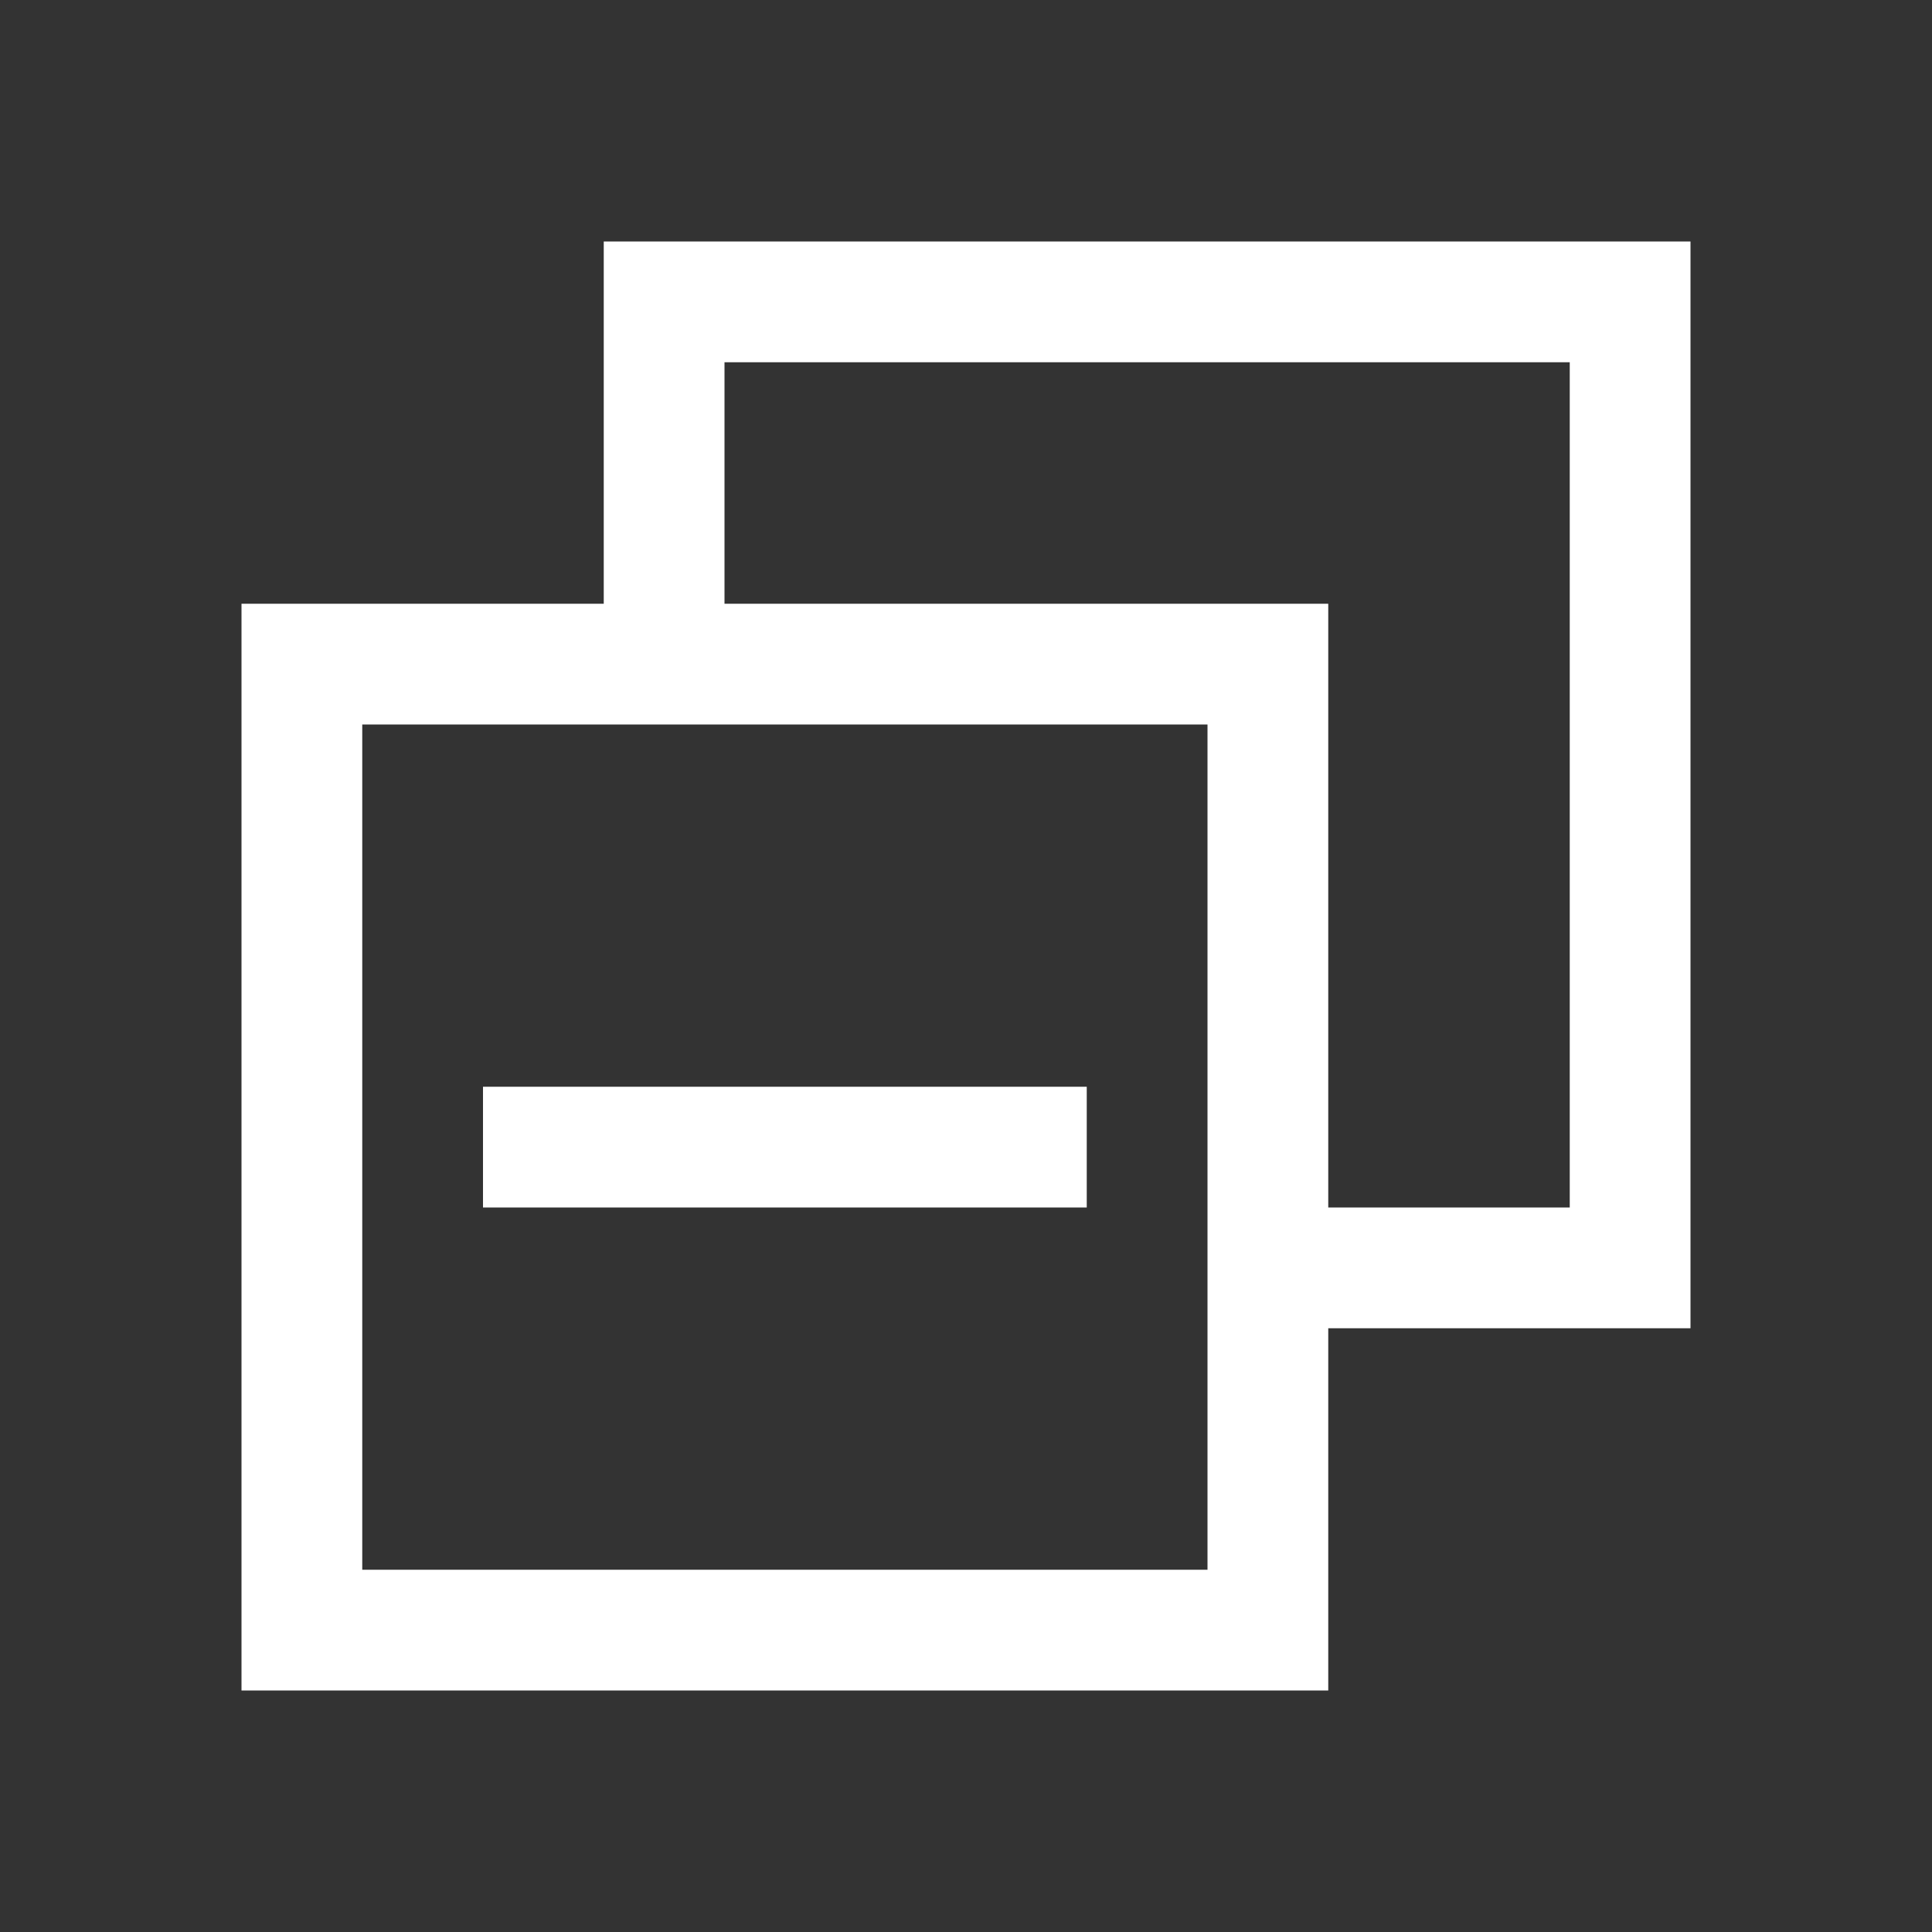<svg width="16" height="16" viewBox="0 0 16 16" fill="none" xmlns="http://www.w3.org/2000/svg">
<rect x="0" y="0" width="16" height="16" fill="#333333" stroke="none"/>
<path fill-rule="evenodd" clip-rule="evenodd" d="M13 3H6V5H11V10H13V3ZM11 11H14V2H5V5H2V14H11V11ZM10 11V10V6H6H5H3V13H10V11Z" fill="white"/>
<path d="M9 9H4V10H9V9Z" fill="white"/>
</svg>
